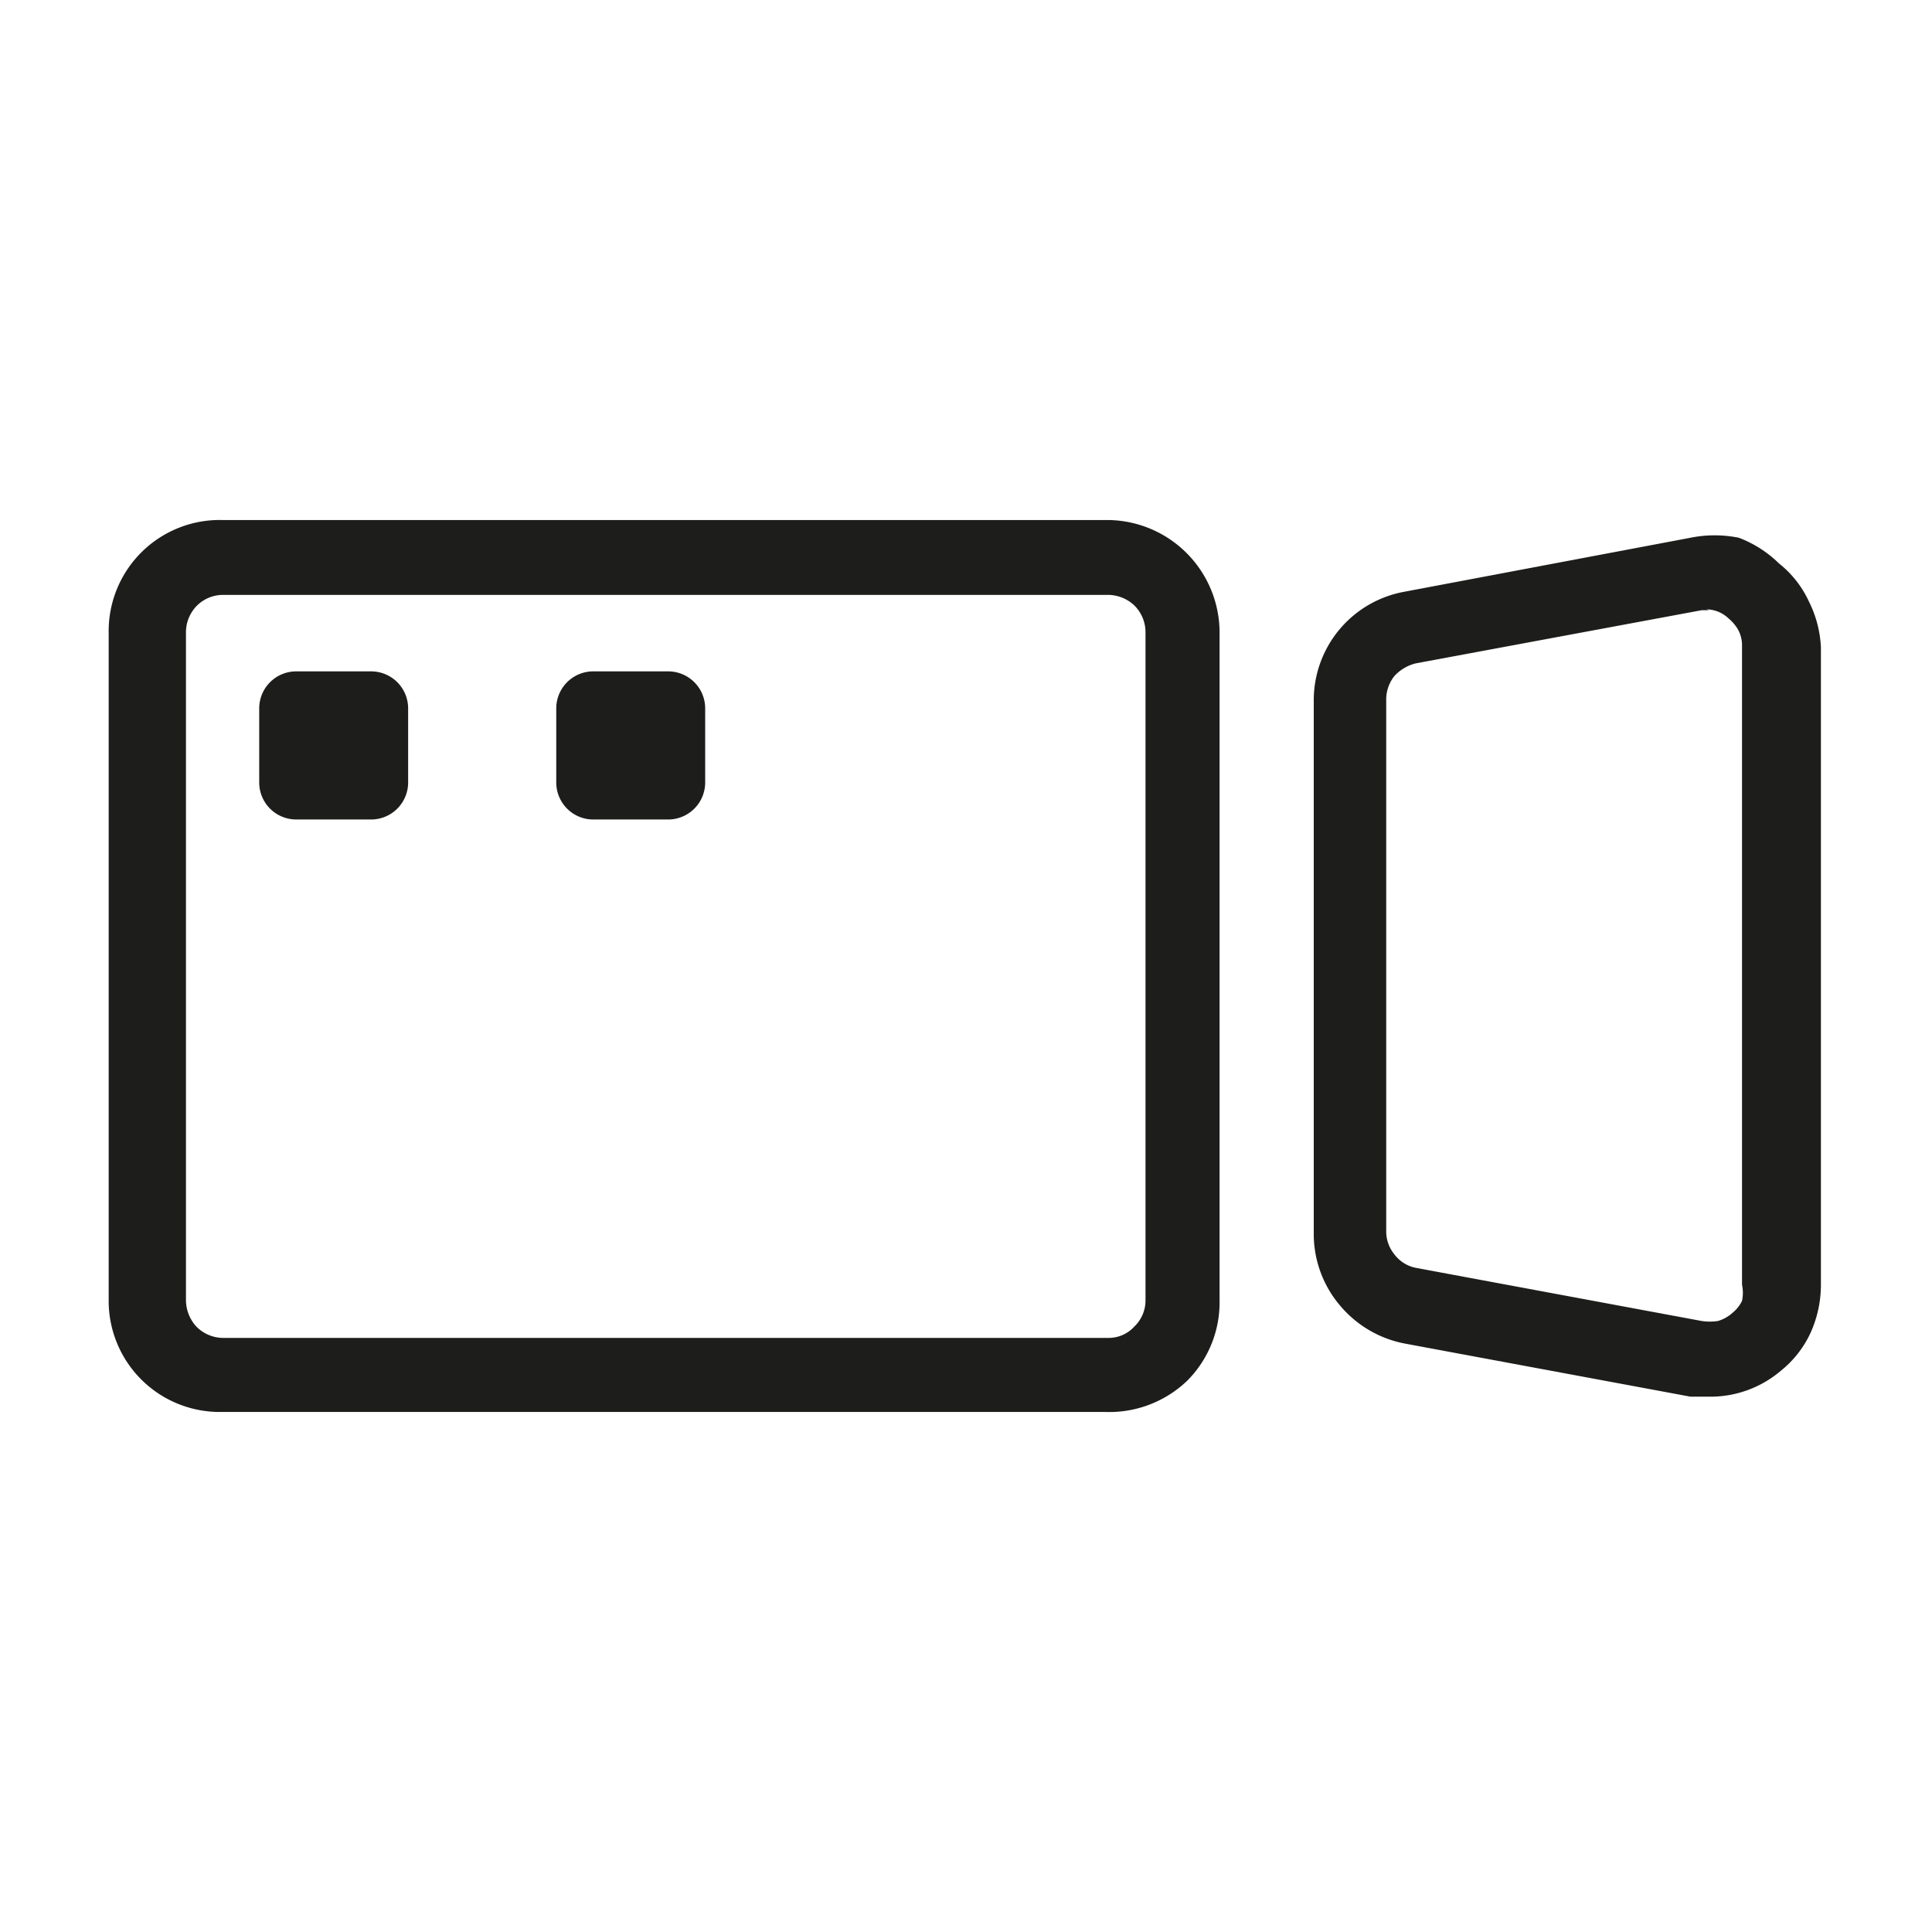 <svg xmlns="http://www.w3.org/2000/svg" viewBox="0 0 24 24"><defs><style>.cls-1{fill:none;}.cls-2{fill:#1d1d1b;}</style></defs><g id="Слой_2" data-name="Слой 2"><g id="Line"><g id="VideoCamera_Line" data-name="VideoCamera/Line"><rect class="cls-1" width="24" height="24"/><path class="cls-2" d="M13.73,17.54h-11a1.38,1.38,0,0,1-1.38-1.39V7.85A1.38,1.38,0,0,1,2.77,6.46h11a1.4,1.4,0,0,1,1.38,1.39v8.3a1.38,1.38,0,0,1-.4,1A1.4,1.4,0,0,1,13.73,17.54ZM2.77,7.39a.46.46,0,0,0-.32.13.47.47,0,0,0-.14.33v8.3a.49.49,0,0,0,.13.33.47.47,0,0,0,.33.14h11a.43.43,0,0,0,.32-.14.45.45,0,0,0,.14-.33V7.85a.47.47,0,0,0-.14-.33.48.48,0,0,0-.32-.13Z"/><path class="cls-2" d="M21.23,17.35H21l-3.55-.66a1.39,1.39,0,0,1-.81-.48,1.37,1.37,0,0,1-.32-.89V8.71a1.37,1.37,0,0,1,1.13-1.36L21,6.68a1.52,1.52,0,0,1,.6,0A1.44,1.44,0,0,1,22.1,7a1.29,1.29,0,0,1,.37.47,1.42,1.42,0,0,1,.15.57v7.93a1.45,1.45,0,0,1-.13.59,1.31,1.31,0,0,1-.37.47A1.35,1.35,0,0,1,21.23,17.35Zm0-9.77h-.09l-3.55.66a.53.53,0,0,0-.27.16.47.47,0,0,0-.1.3v6.59a.45.45,0,0,0,.1.29.44.44,0,0,0,.27.17l3.55.66a.67.67,0,0,0,.2,0,.46.46,0,0,0,.18-.1.44.44,0,0,0,.12-.15.48.48,0,0,0,0-.2V8a.41.41,0,0,0-.05-.18.53.53,0,0,0-.12-.14.4.4,0,0,0-.27-.11Z"/><path class="cls-2" d="M7.38,10.18H8.3a.46.46,0,0,0,.46-.46V8.8a.46.46,0,0,0-.46-.46H7.38a.46.46,0,0,0-.47.46v.92A.46.46,0,0,0,7.38,10.18Z"/><path class="cls-2" d="M3.68,10.18h.93a.46.46,0,0,0,.46-.46V8.8a.46.46,0,0,0-.46-.46H3.68a.46.46,0,0,0-.46.46v.92A.46.46,0,0,0,3.68,10.18Z"/></g></g></g></svg>